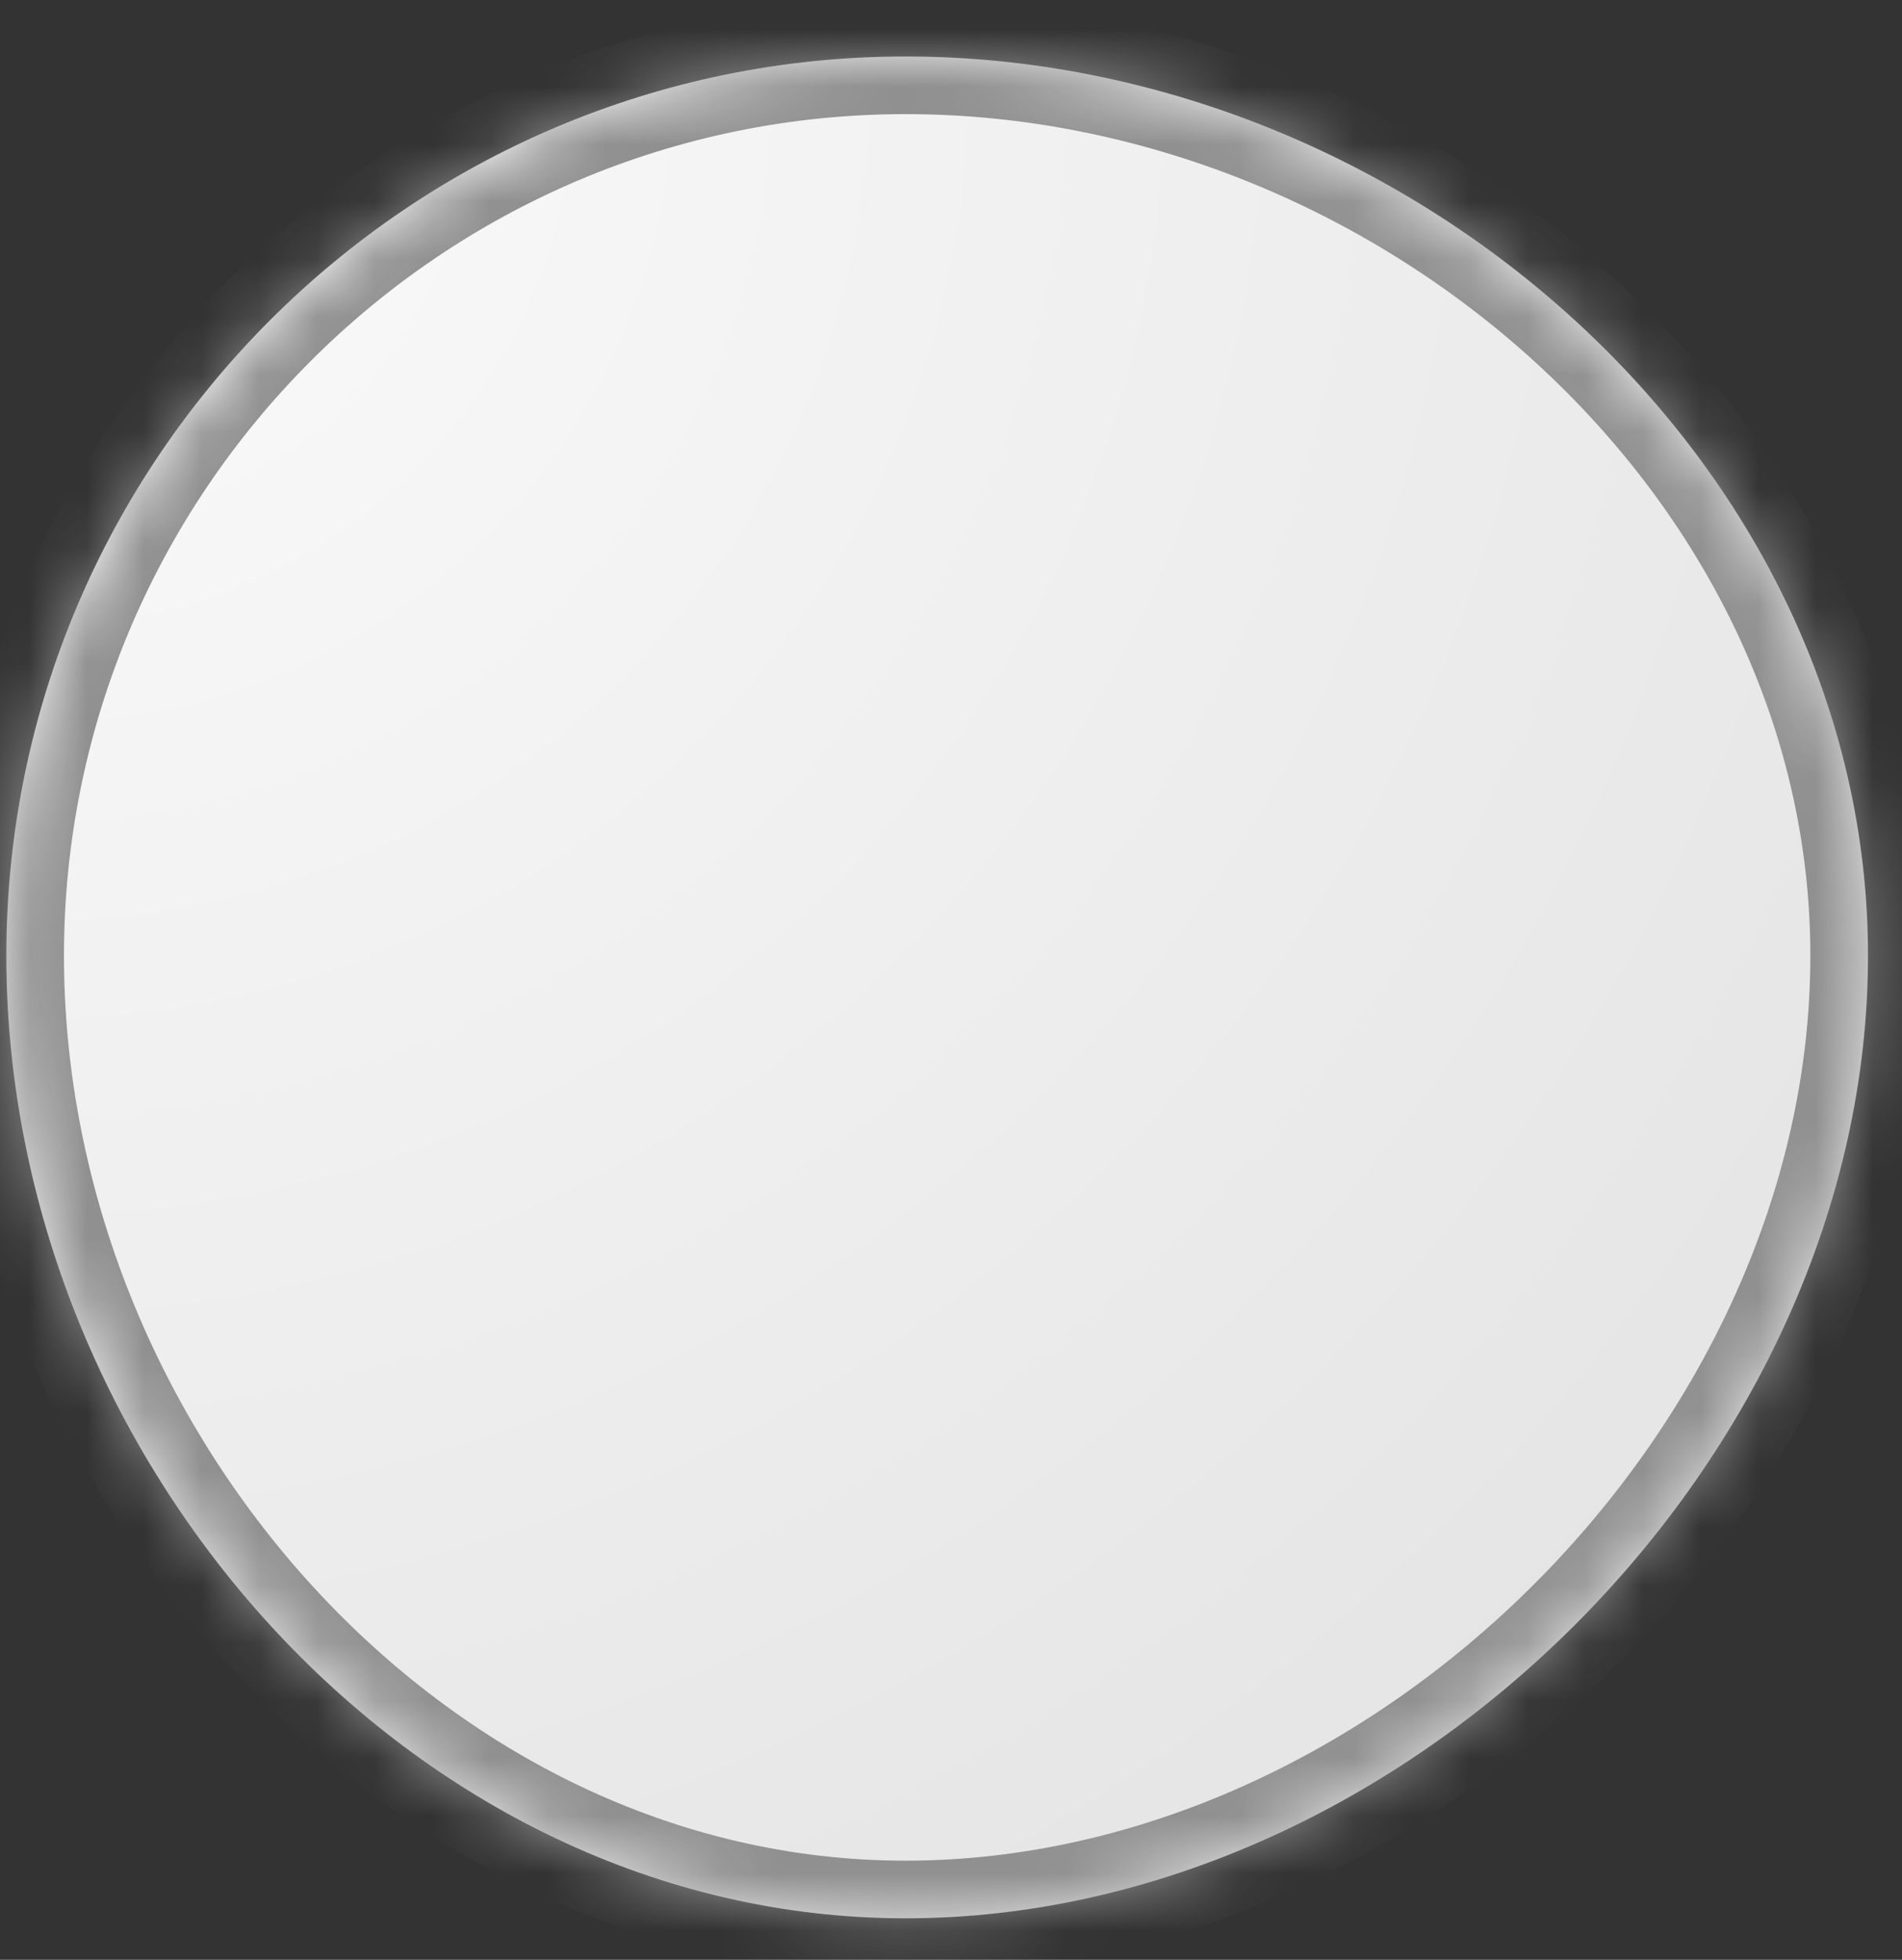 <svg xmlns="http://www.w3.org/2000/svg" xmlns:xlink="http://www.w3.org/1999/xlink" width="33" height="34" version="1.1"><rect width="100%" height="100%" fill="#333333" stroke="none"/><defs><radialGradient id="RadialGradient2439" cx=".61" cy="1.48" r="44.3" gradientTransform="matrix(1 0 0 1 9.99200722162641E-16 0 )" gradientUnits="userSpaceOnUse"><stop id="Stop2440" offset="0" stop-color="#fbfbfb"/><stop id="Stop2441" offset="1" stop-color="#e1e1e1"/></radialGradient><mask id="clip2442" fill="#fff"><path fill-rule="evenodd" d="M 15.71 33.28 C 7.11 33.28 0.11 25.28 0.11 16.58 C 0.11 7.98 7.11 0.98 15.71 0.98 C 24.41 0.98 32.41 7.98 32.41 16.58 C 32.41 25.28 24.41 33.28 15.71 33.28 Z"/></mask></defs><g><path fill="url(#RadialGradient2439)" fill-rule="nonzero" stroke="none" d="M 15.71 33.28 C 7.11 33.28 0.11 25.28 0.11 16.58 C 0.11 7.98 7.11 0.98 15.71 0.98 C 24.41 0.98 32.41 7.98 32.41 16.58 C 32.41 25.28 24.41 33.28 15.71 33.28 Z" transform="matrix(1 0 0 1 -634 -16421 ) matrix(1 0 0 1 634 16421 )"/><path fill="none" stroke="#909090" stroke-width="2" d="M 15.71 33.28 C 7.11 33.28 0.11 25.28 0.11 16.58 C 0.11 7.98 7.11 0.98 15.71 0.98 C 24.41 0.98 32.41 7.98 32.41 16.58 C 32.41 25.28 24.41 33.28 15.71 33.28 Z" mask="url(#clip2442)" transform="matrix(1 0 0 1 -634 -16421 ) matrix(1 0 0 1 634 16421 )"/></g></svg>